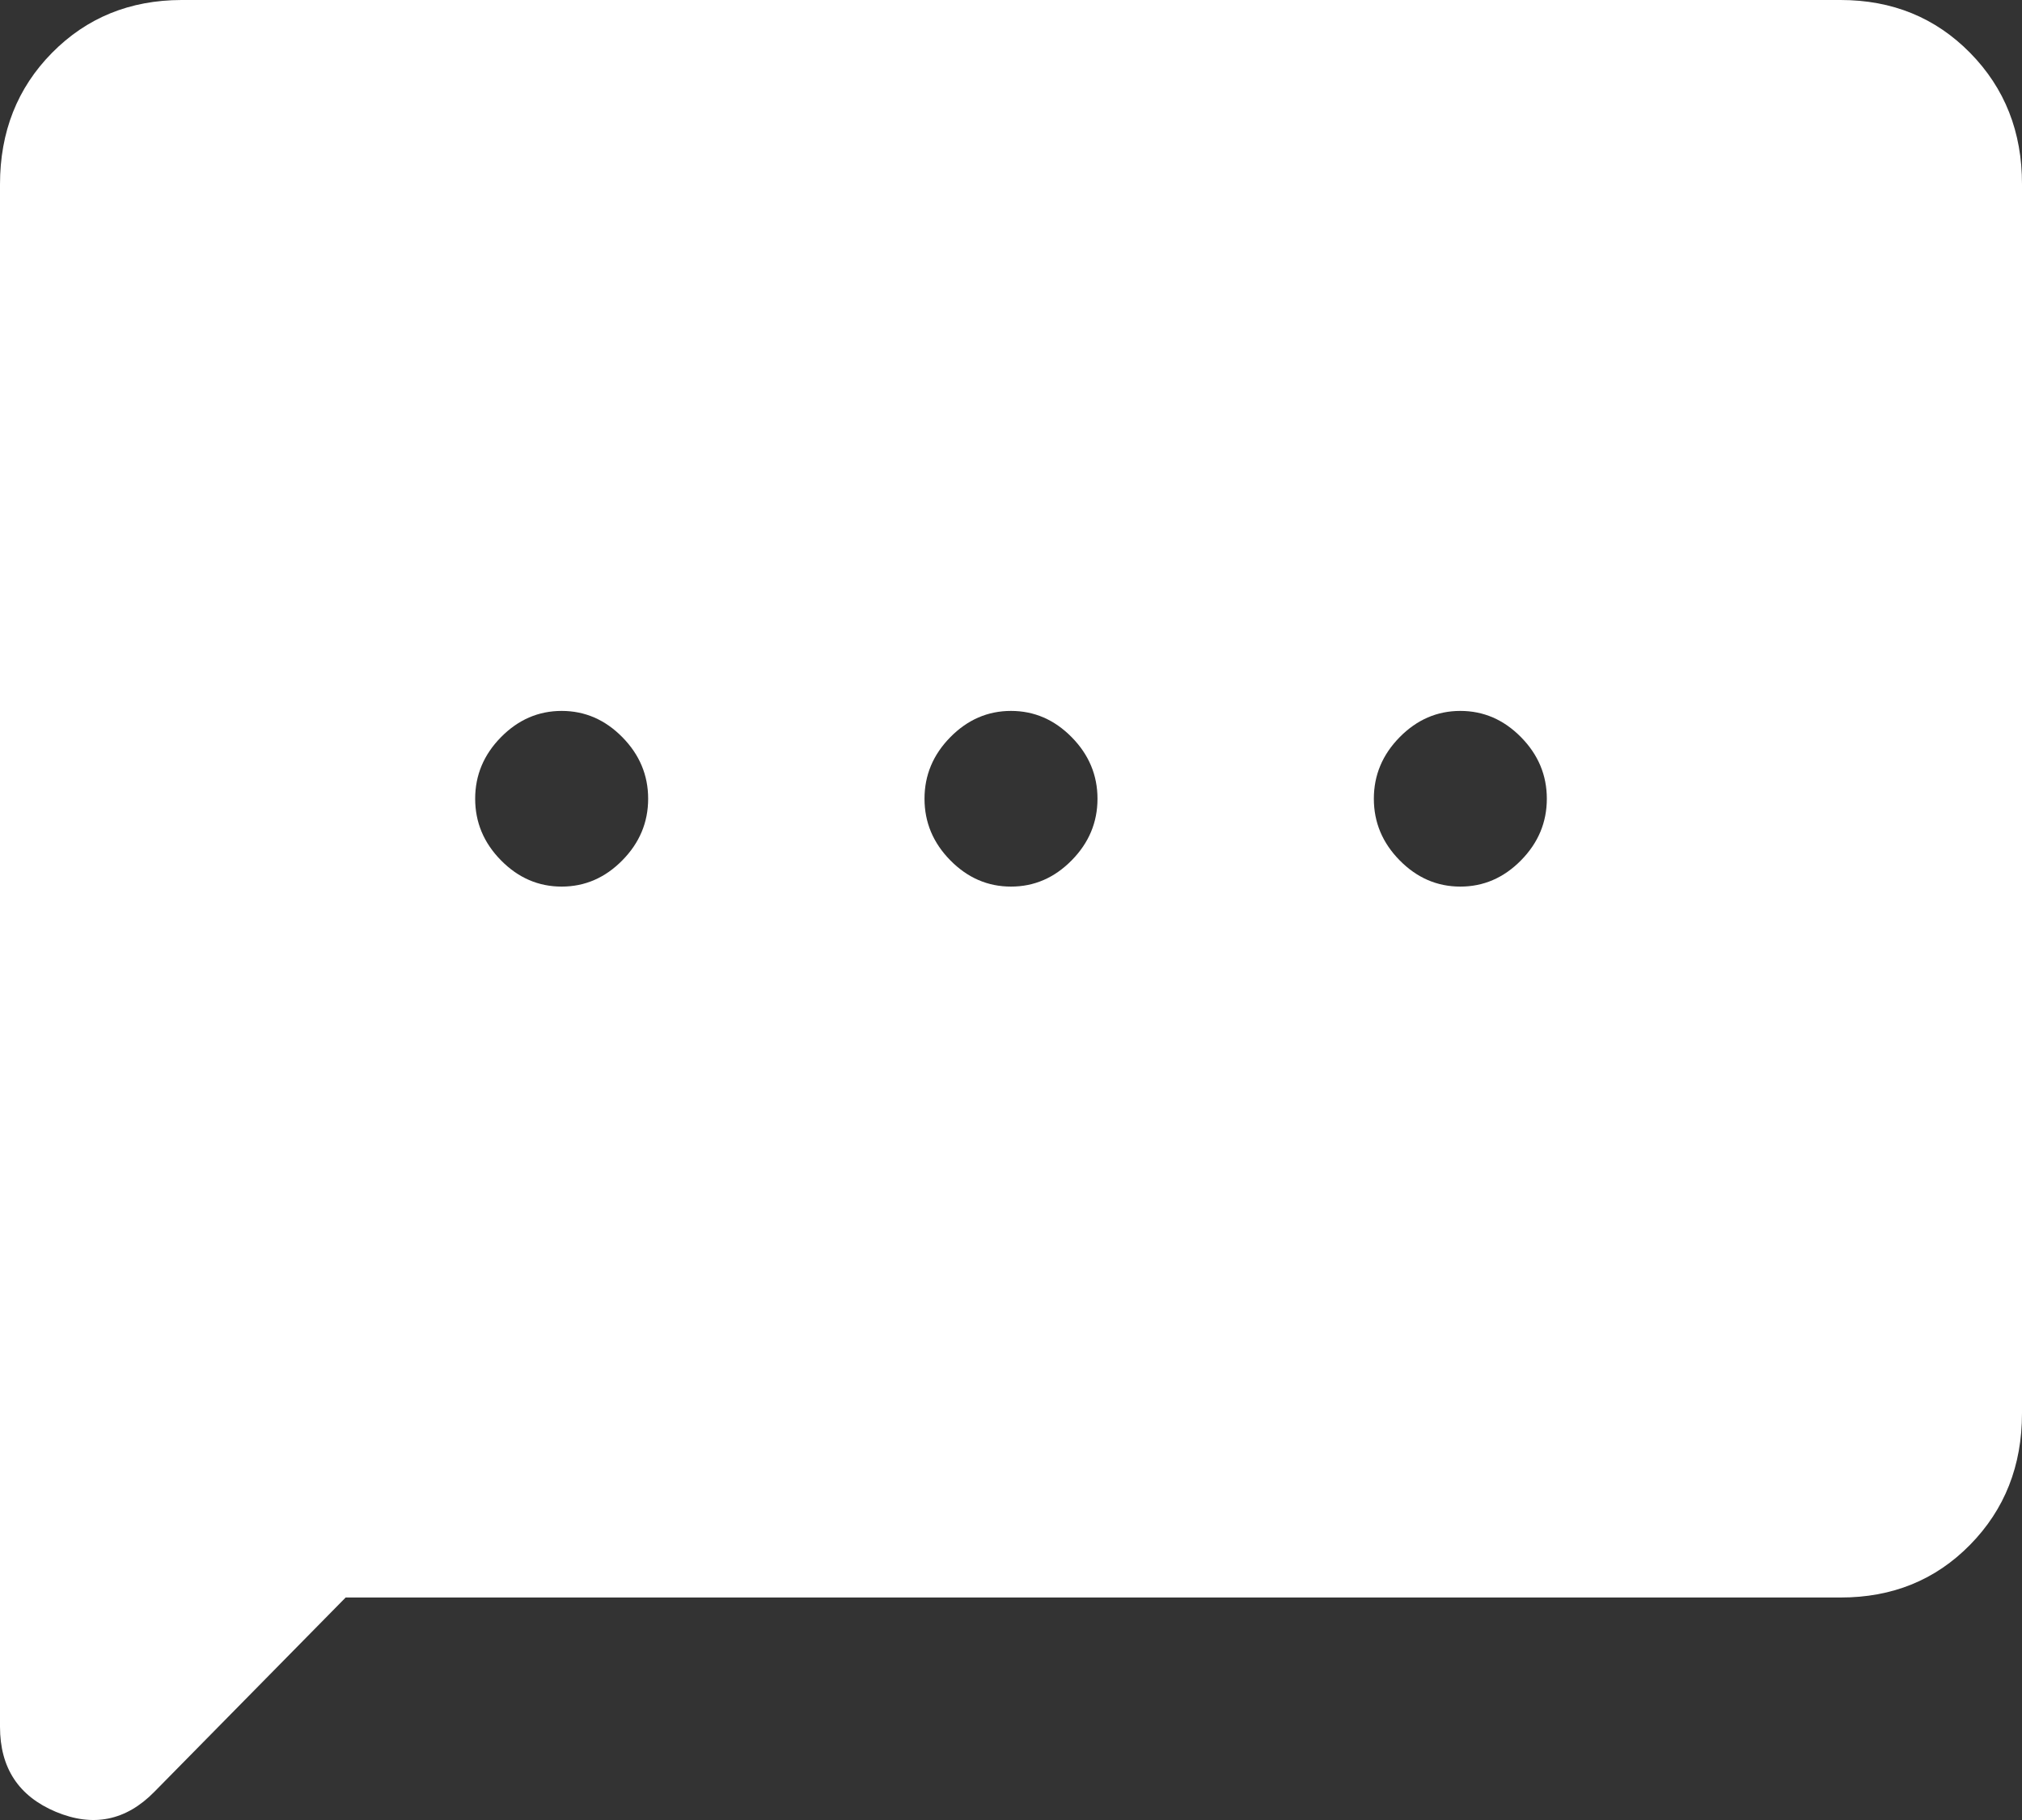 <svg width="40" height="36" viewBox="0 0 40 36" fill="none" xmlns="http://www.w3.org/2000/svg">
<rect x="0" y="0" width="40" height="36" fill="#333333" stroke="none"/>
<path d="M6.838 31.599L3.051 35.445C2.49 36.015 1.841 36.146 1.104 35.838C0.368 35.529 0 34.969 0 34.156V3.647C0 2.608 0.343 1.74 1.029 1.045C1.715 0.35 2.569 0.002 3.591 0H36.411C37.433 0 38.287 0.348 38.973 1.045C39.659 1.742 40.002 2.609 40 3.647V27.954C40 28.992 39.658 29.859 38.973 30.556C38.289 31.253 37.435 31.6 36.411 31.599H6.838ZM11.111 17.537C11.57 17.537 11.97 17.364 12.311 17.018C12.652 16.672 12.822 16.266 12.822 15.799C12.822 15.333 12.652 14.927 12.311 14.581C11.97 14.235 11.57 14.062 11.111 14.062C10.652 14.062 10.252 14.235 9.911 14.581C9.57 14.927 9.4 15.333 9.4 15.799C9.4 16.266 9.57 16.672 9.911 17.018C10.252 17.364 10.652 17.537 11.111 17.537ZM20 17.537C20.459 17.537 20.859 17.364 21.2 17.018C21.541 16.672 21.711 16.266 21.711 15.799C21.711 15.333 21.541 14.927 21.2 14.581C20.859 14.235 20.459 14.062 20 14.062C19.541 14.062 19.141 14.235 18.8 14.581C18.459 14.927 18.289 15.333 18.289 15.799C18.289 16.266 18.459 16.672 18.8 17.018C19.141 17.364 19.541 17.537 20 17.537ZM28.889 17.537C29.348 17.537 29.748 17.364 30.089 17.018C30.43 16.672 30.6 16.266 30.6 15.799C30.6 15.333 30.43 14.927 30.089 14.581C29.748 14.235 29.348 14.062 28.889 14.062C28.43 14.062 28.03 14.235 27.689 14.581C27.348 14.927 27.178 15.333 27.178 15.799C27.178 16.266 27.348 16.672 27.689 17.018C28.03 17.364 28.43 17.537 28.889 17.537Z" fill="white"/>
</svg>
